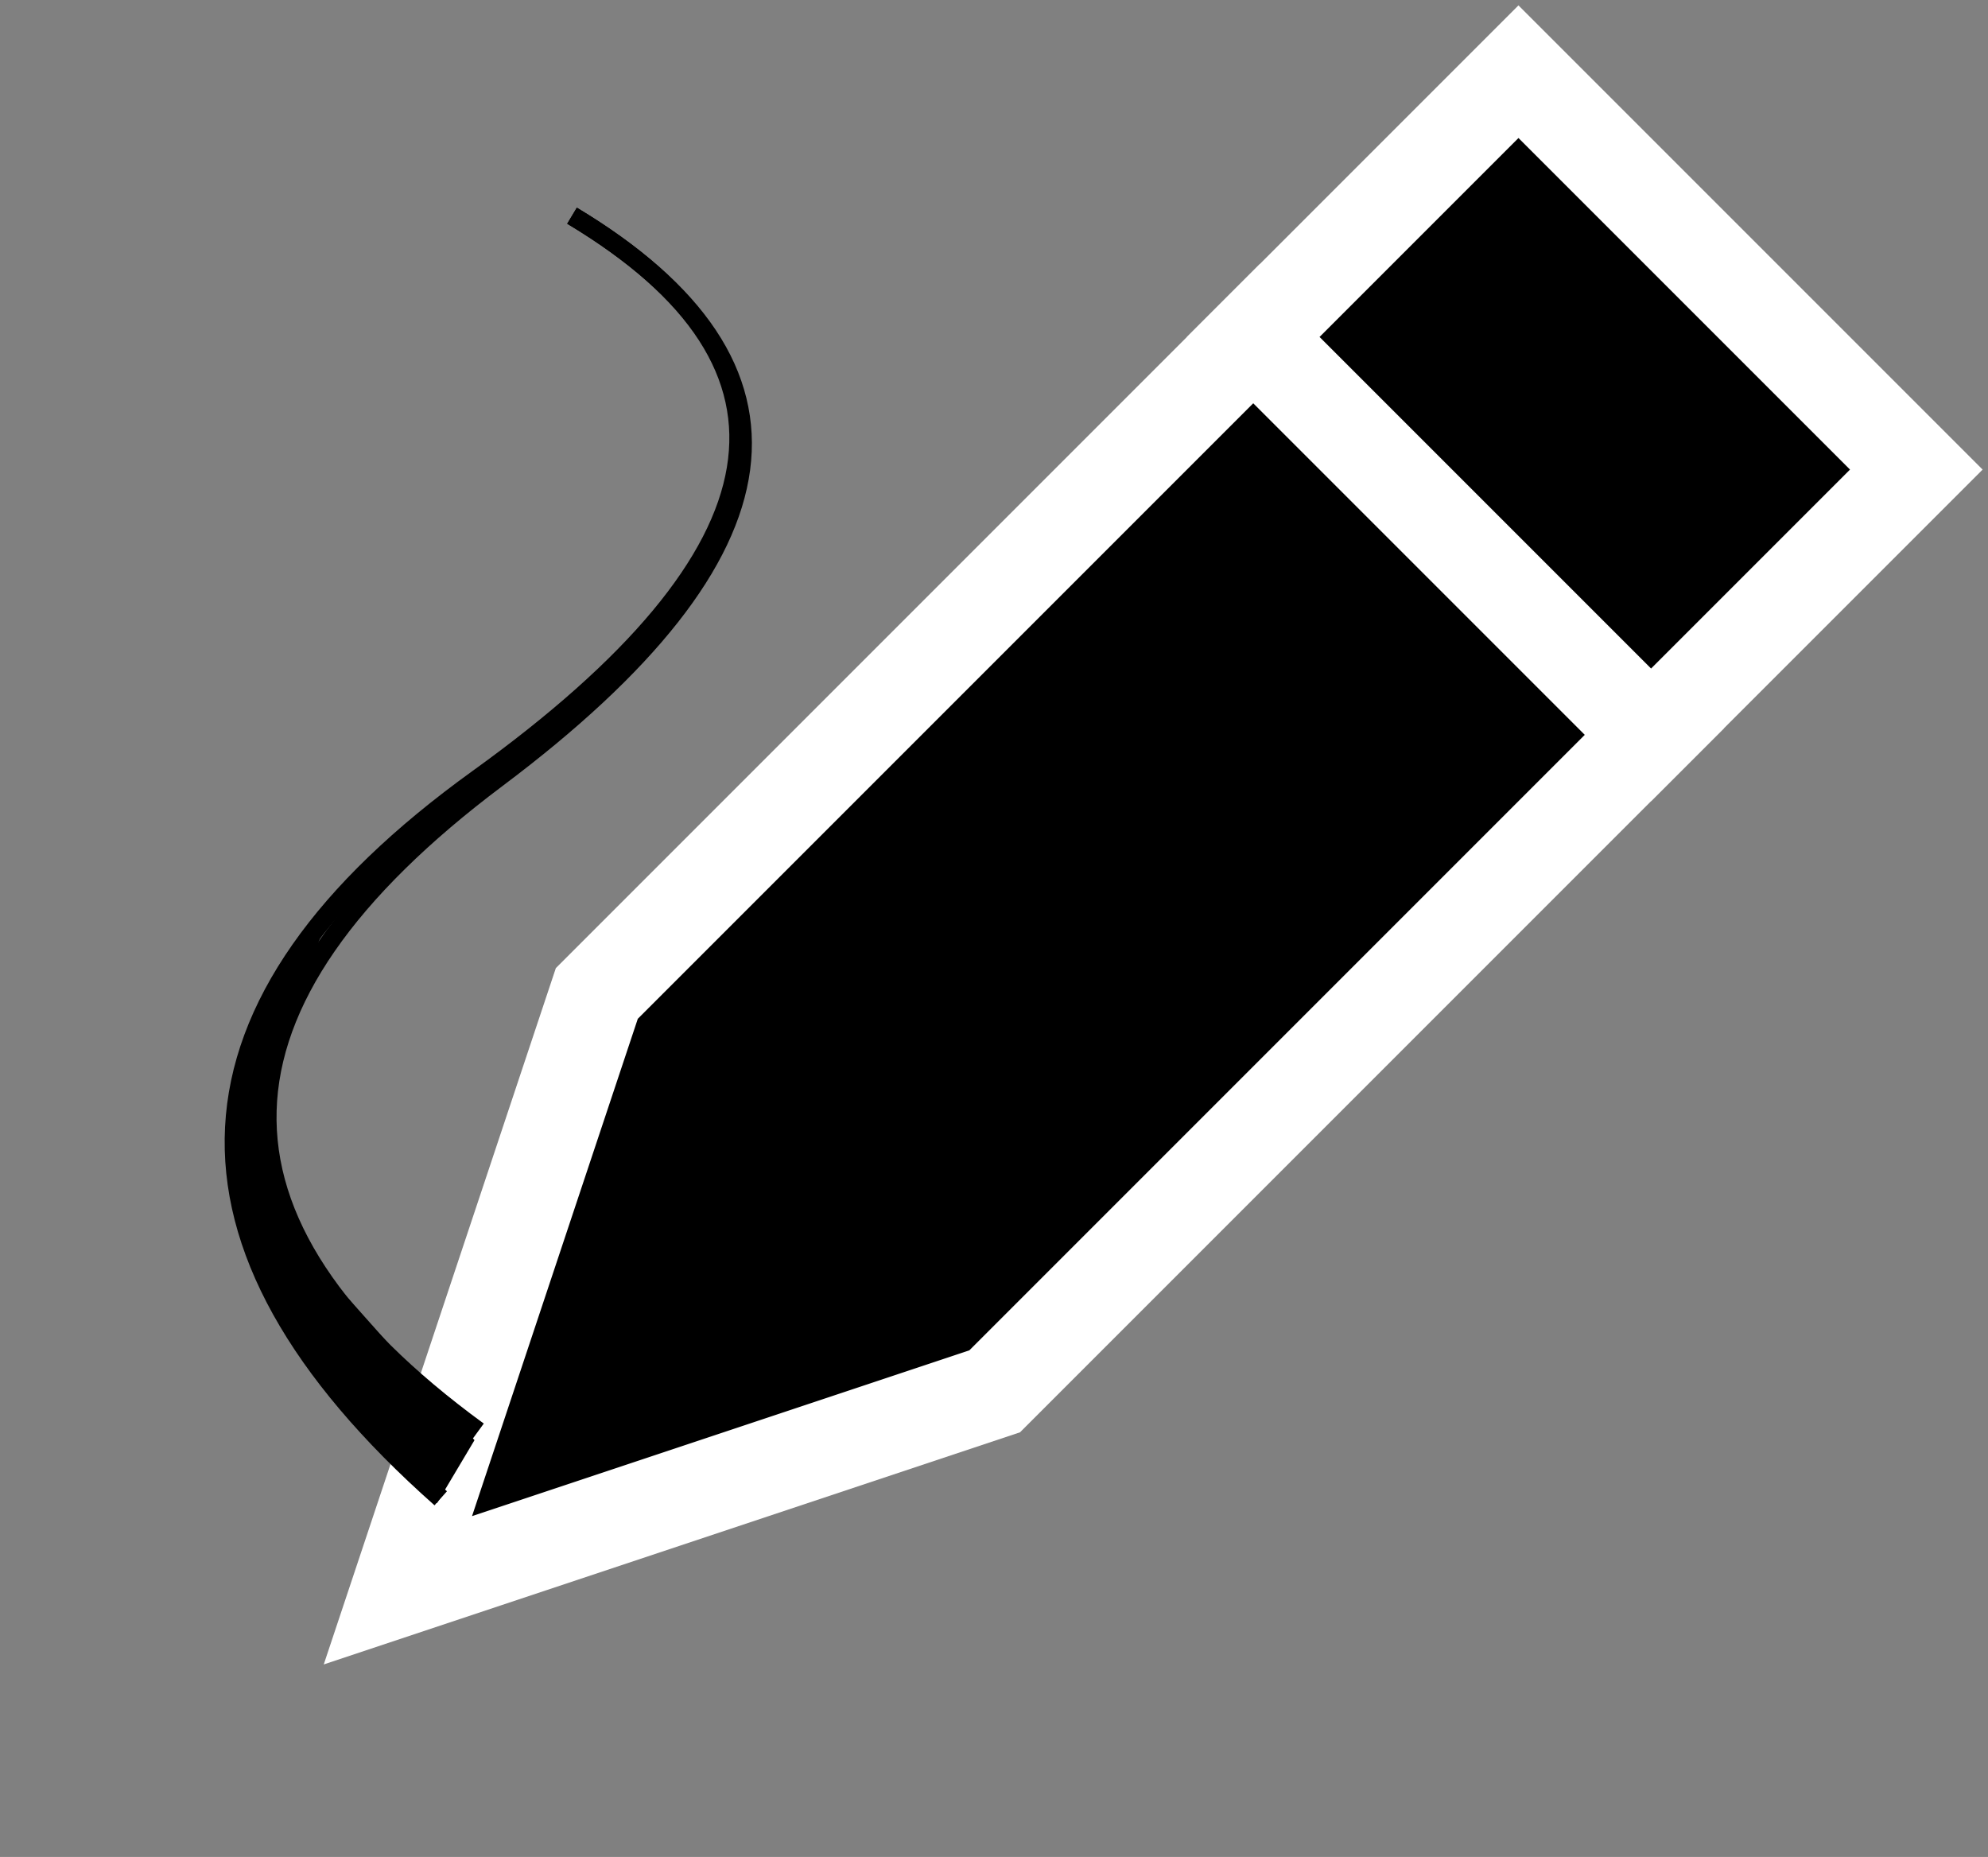 <?xml version="1.0" encoding="UTF-8"?>
<!DOCTYPE svg PUBLIC "-//W3C//DTD SVG 1.1//EN" "http://www.w3.org/Graphics/SVG/1.1/DTD/svg11.dtd">
<svg xmlns="http://www.w3.org/2000/svg" xmlns:xlink="http://www.w3.org/1999/xlink" version="1.1" width="106px" height="99px" viewBox="-0.5 -0.5 106 99"><rect x="-0.5" y="-0.5" width="106" height="99" fill="#808080" stroke="none"/><defs/><g><path d="M 34 16 L 64 16 L 64 66 L 49 96 L 34 66 Z" fill="#000000" stroke="#ffffff" stroke-width="5" stroke-miterlimit="10" transform="rotate(45,49,56)" pointer-events="none"/><rect x="69" y="11" width="30" height="20" fill="#000000" stroke="#ffffff" stroke-width="5" transform="rotate(45,84,21)" pointer-events="none"/><path d="M 23 79.38 Q 0 59 25 41 Q 50 23 30 11" fill="none" stroke="#000000" stroke-miterlimit="10" pointer-events="none"/><path d="M 25 75.8 Q 2 59 26 41 Q 50 23 30 11" fill="none" stroke="#000000" stroke-miterlimit="10" pointer-events="none"/><path d="M 13.4 53.72 L 16.6 49.4 L 13.6 58.04 L 15.4 65.72 L 24.8 76.28 L 22.8 79.64 L 14.2 69.08 L 11.8 59.96 Z" fill="#000000" stroke="none" pointer-events="none"/></g></svg>